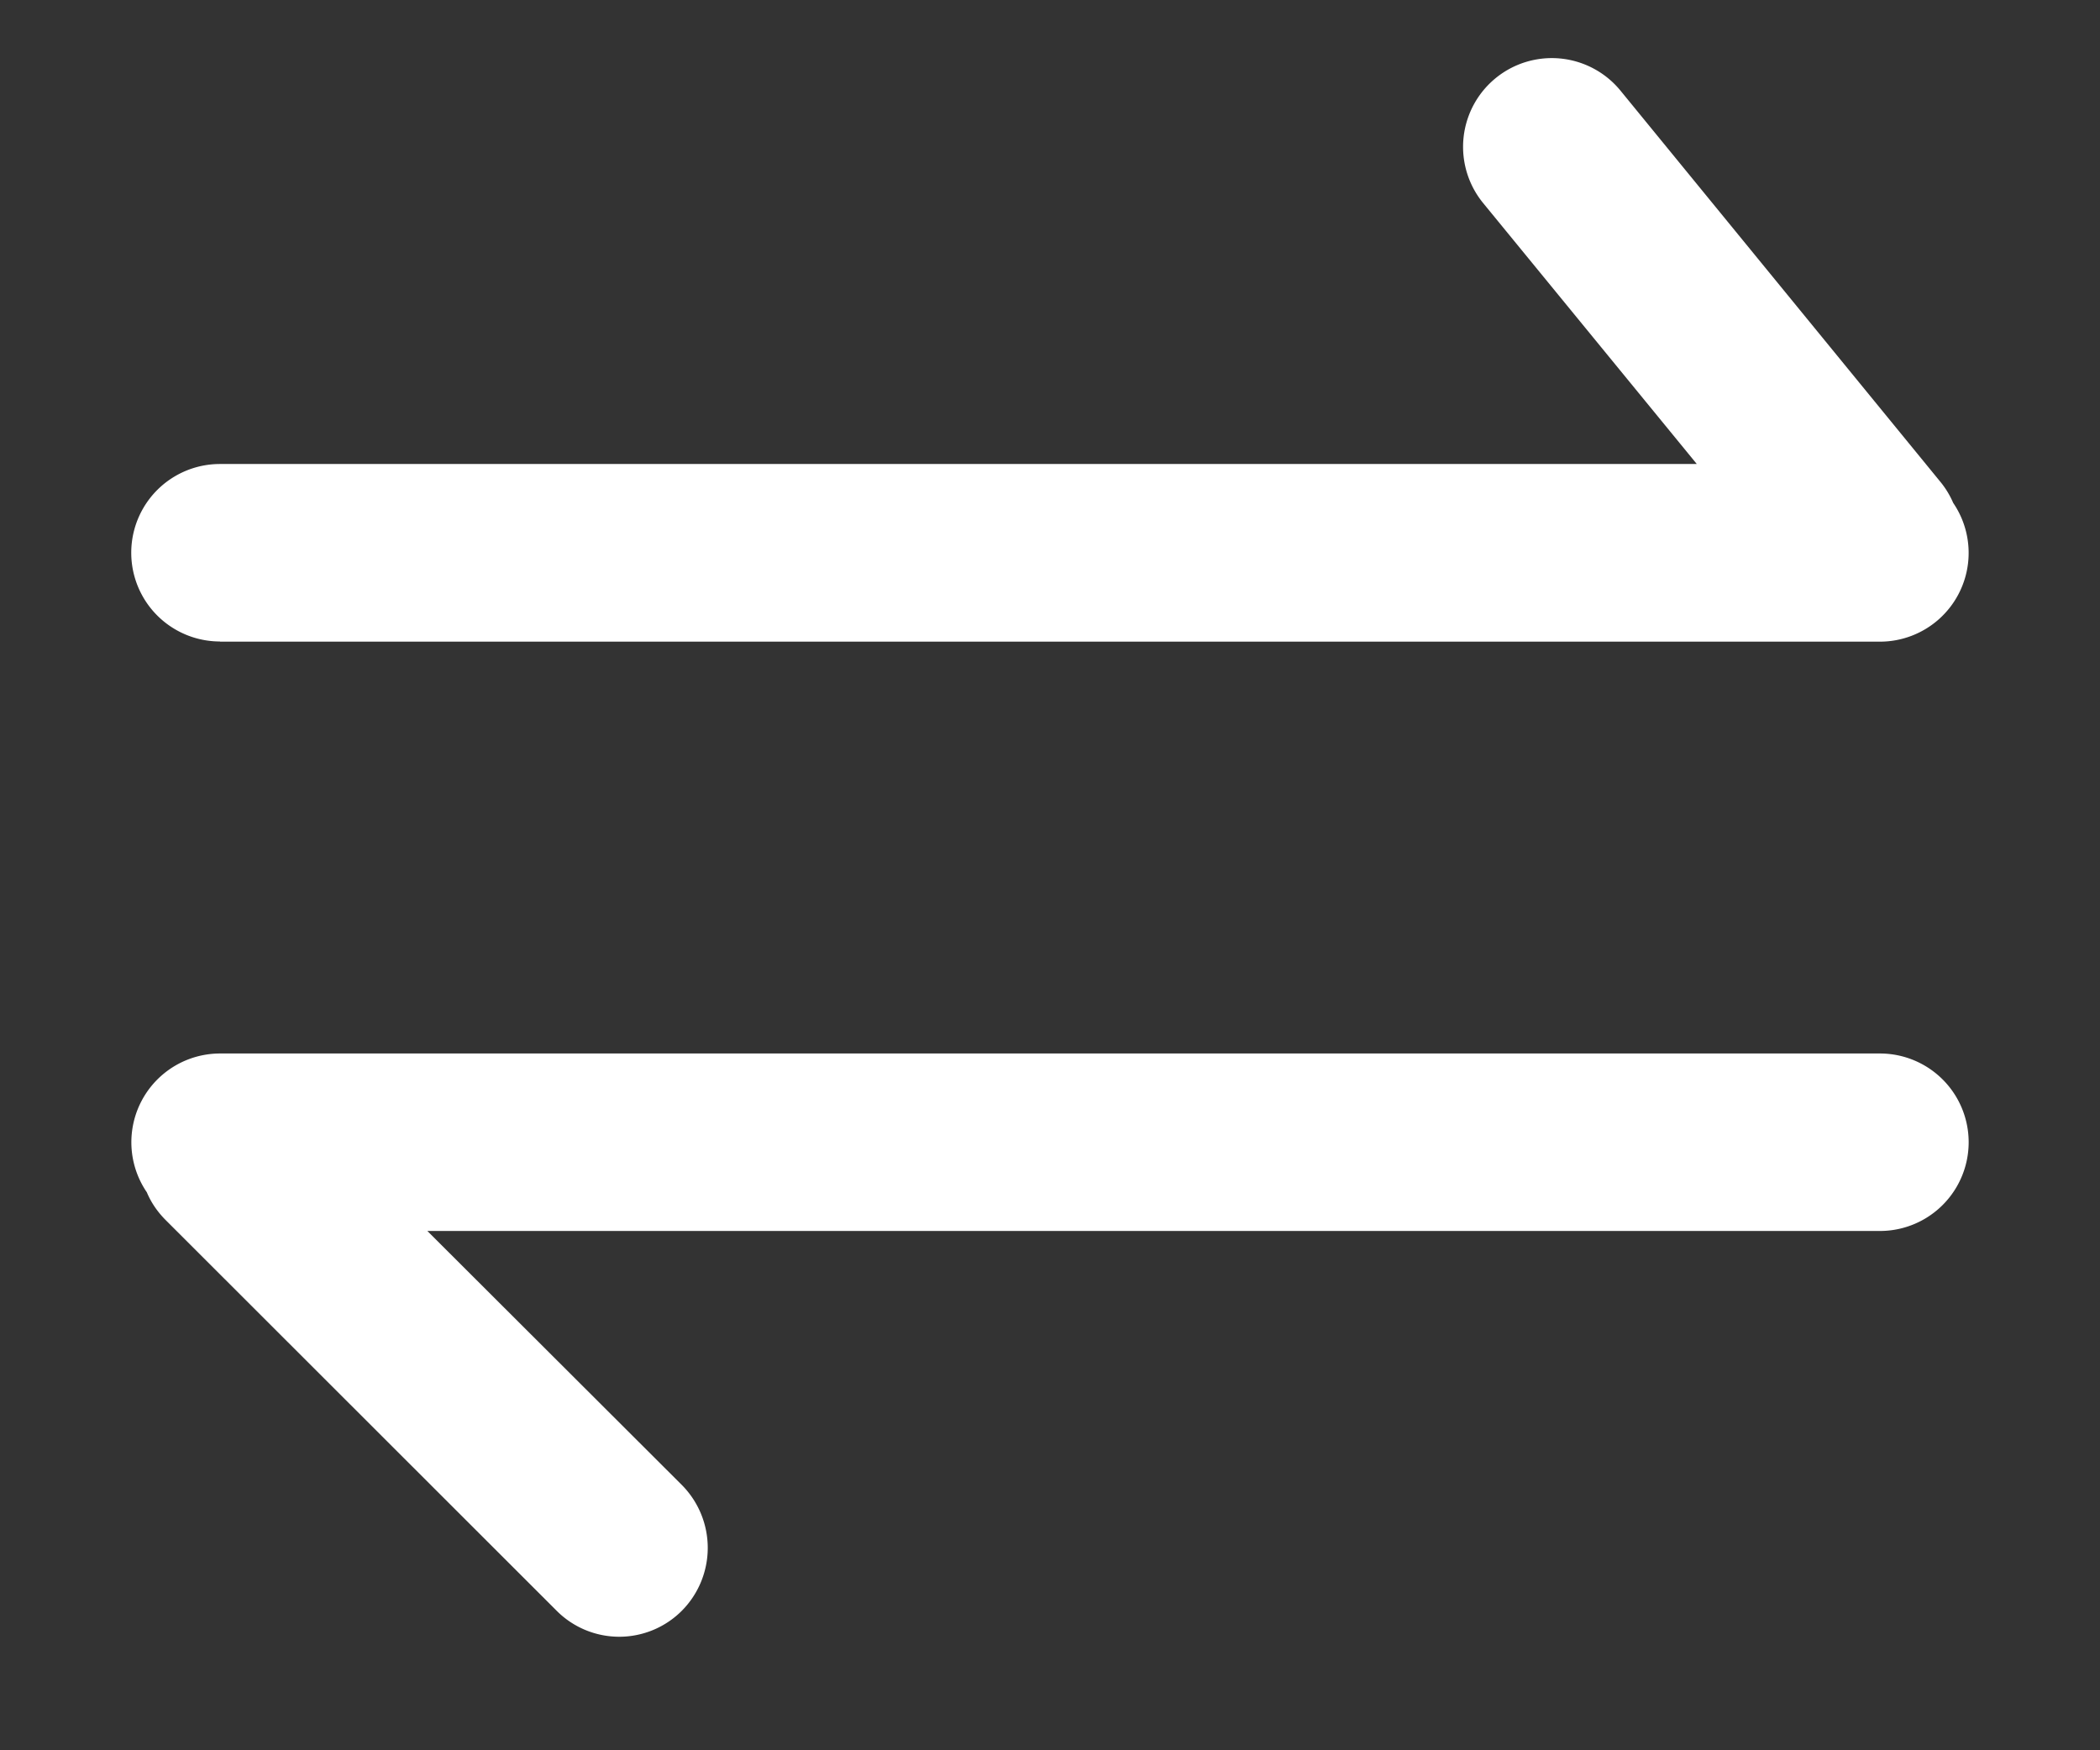 <svg xmlns="http://www.w3.org/2000/svg" width="12" height="10" fill="none" data-c="1"><rect width="100%" height="100%" fill="#333333" stroke="none"/><path fill="#fff" d="M10.743 6.019H1.257a.507.507 0 0 0-.418.793q.036.086.106.157L3.18 9.202a.505.505 0 0 0 .717 0 .51.51 0 0 0 0-.717L2.442 7.033h8.3a.507.507 0 0 0 .001-1.014M1.257 3.666h9.486a.507.507 0 0 0 .418-.793.5.5 0 0 0-.073-.12L9.26.518a.507.507 0 1 0-.785.642l1.221 1.491H1.257a.507.507 0 1 0 0 1.014"/></svg>